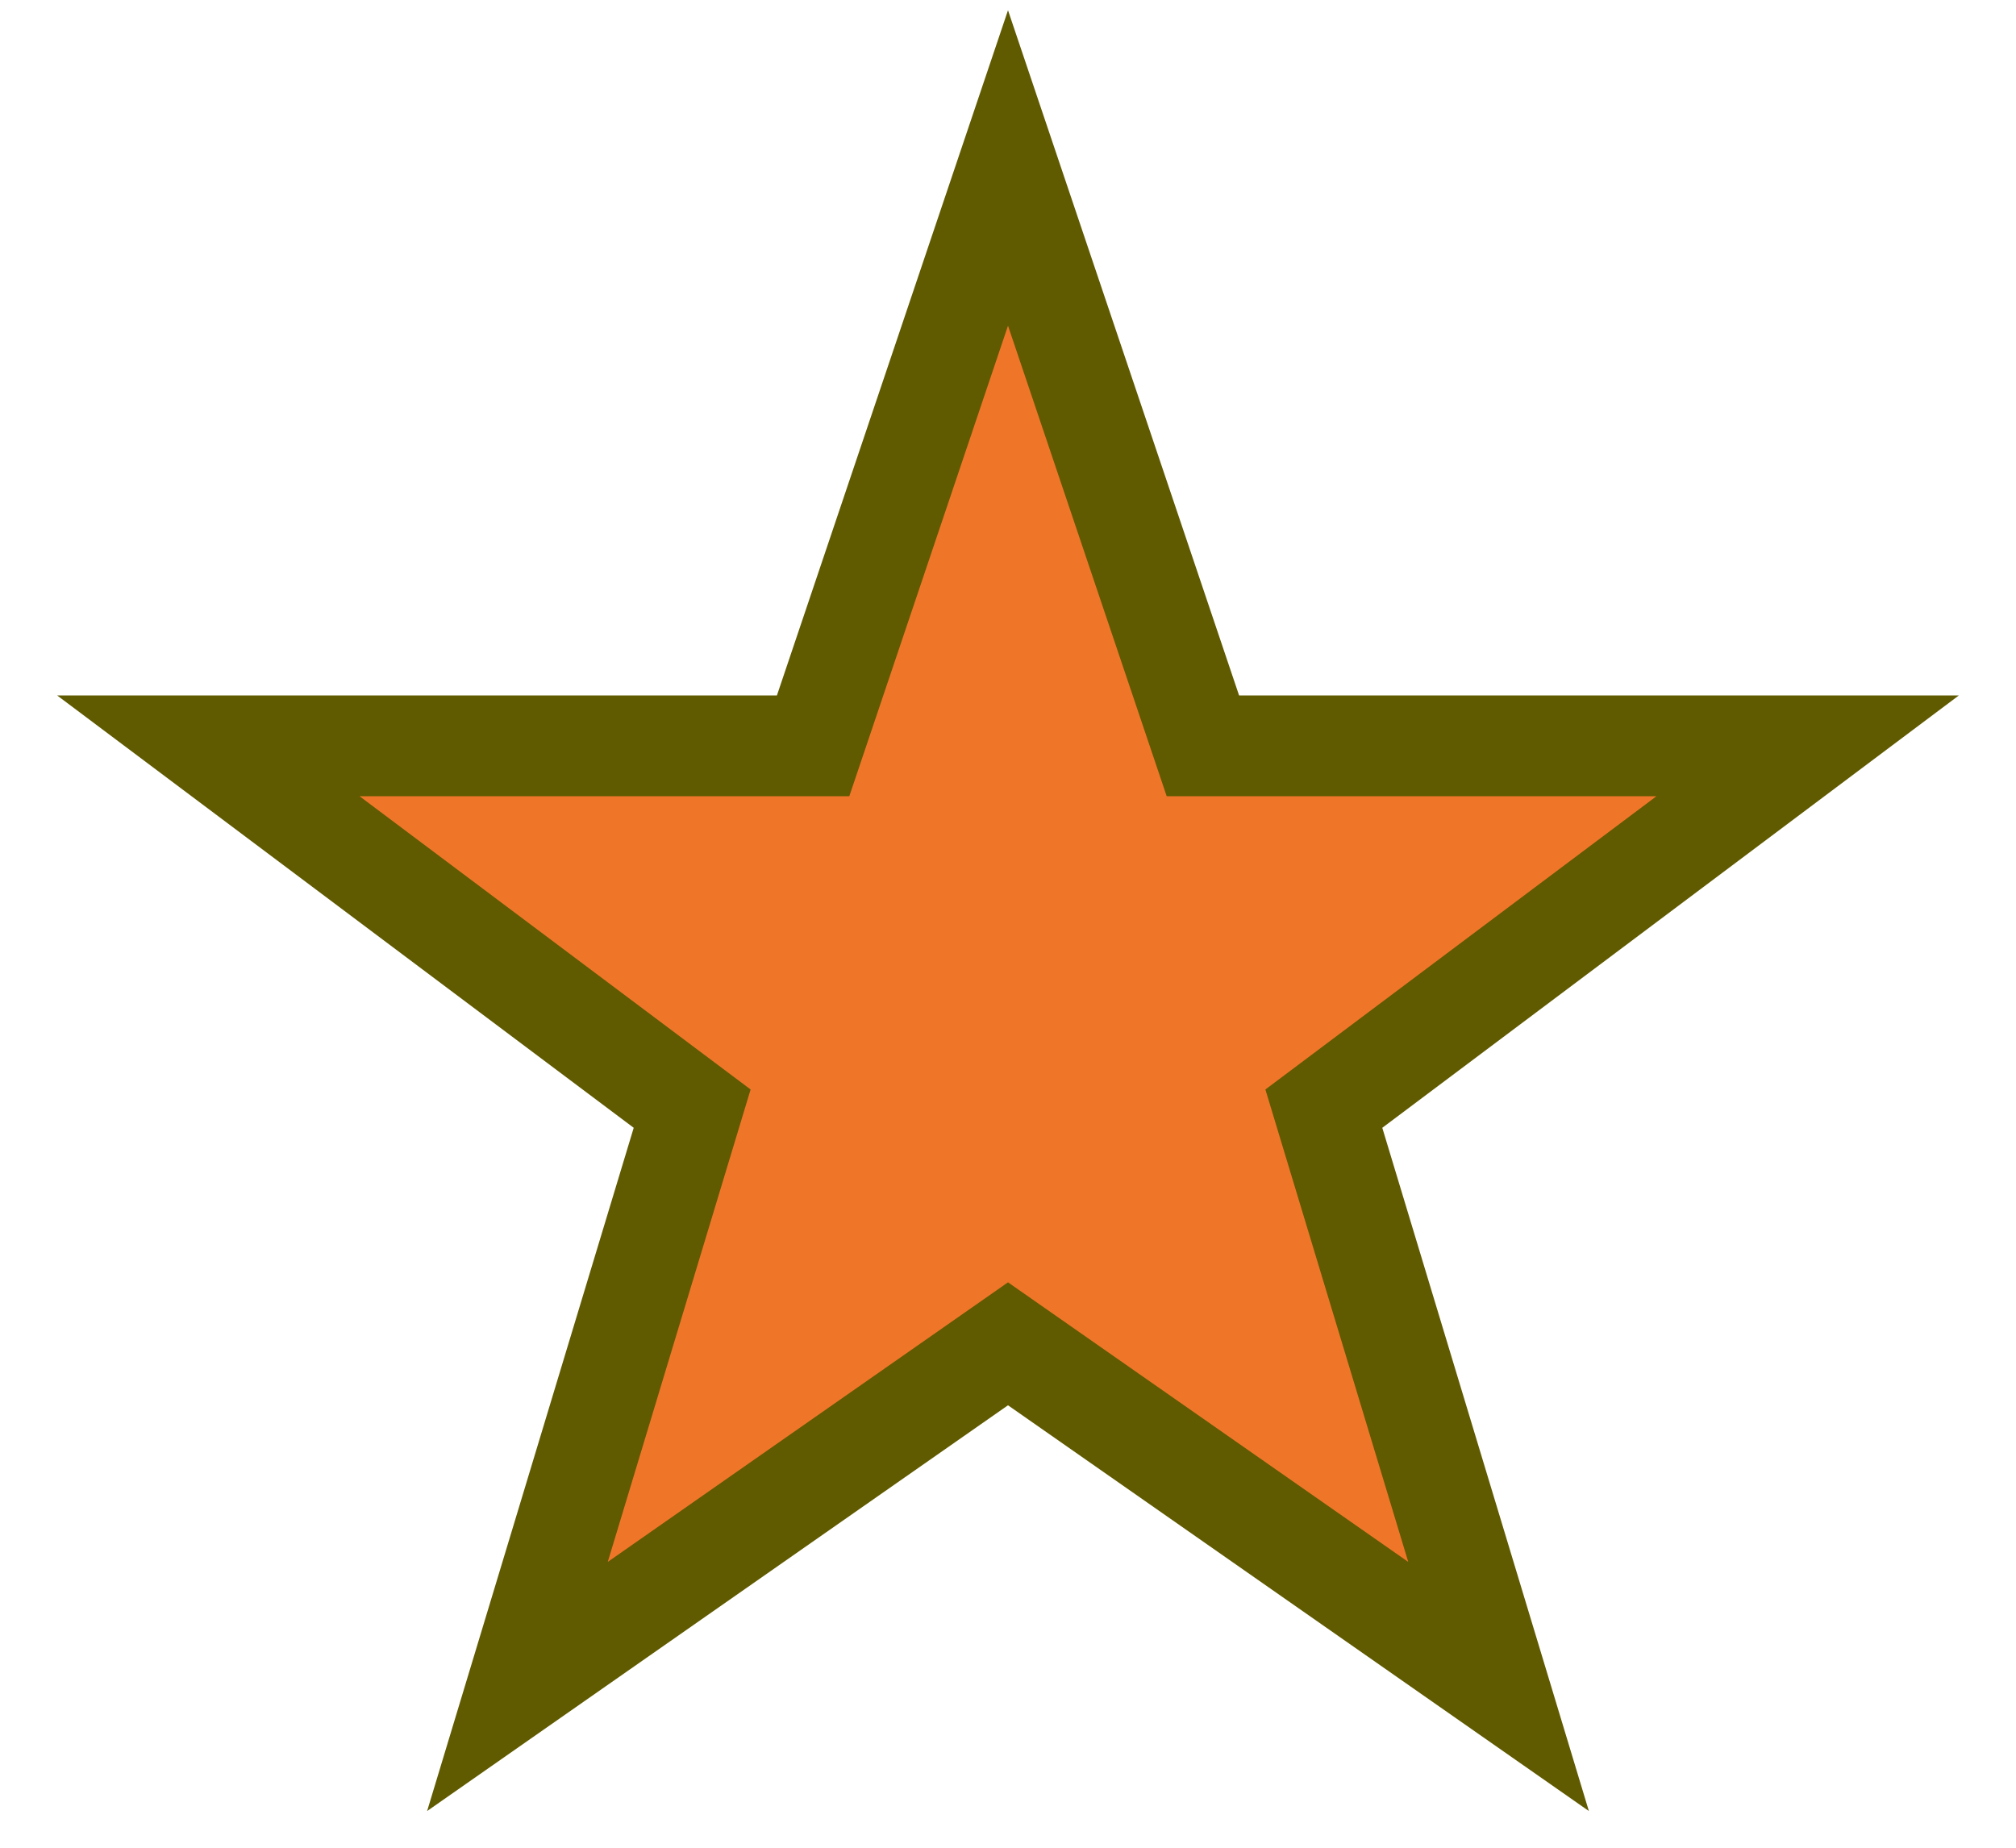<svg width="300px" height="275px" viewBox="0 0 300 275"
     xmlns="http://www.w3.org/2000/svg" version="1.1">
    <polygon fill="#ef7629" stroke="#605a00" stroke-width="15"
             points="150,25  179,111 269,111 197,165
                    223,251  150,200 77,251  103,165
                    31,111 121,111"/>
</svg>
